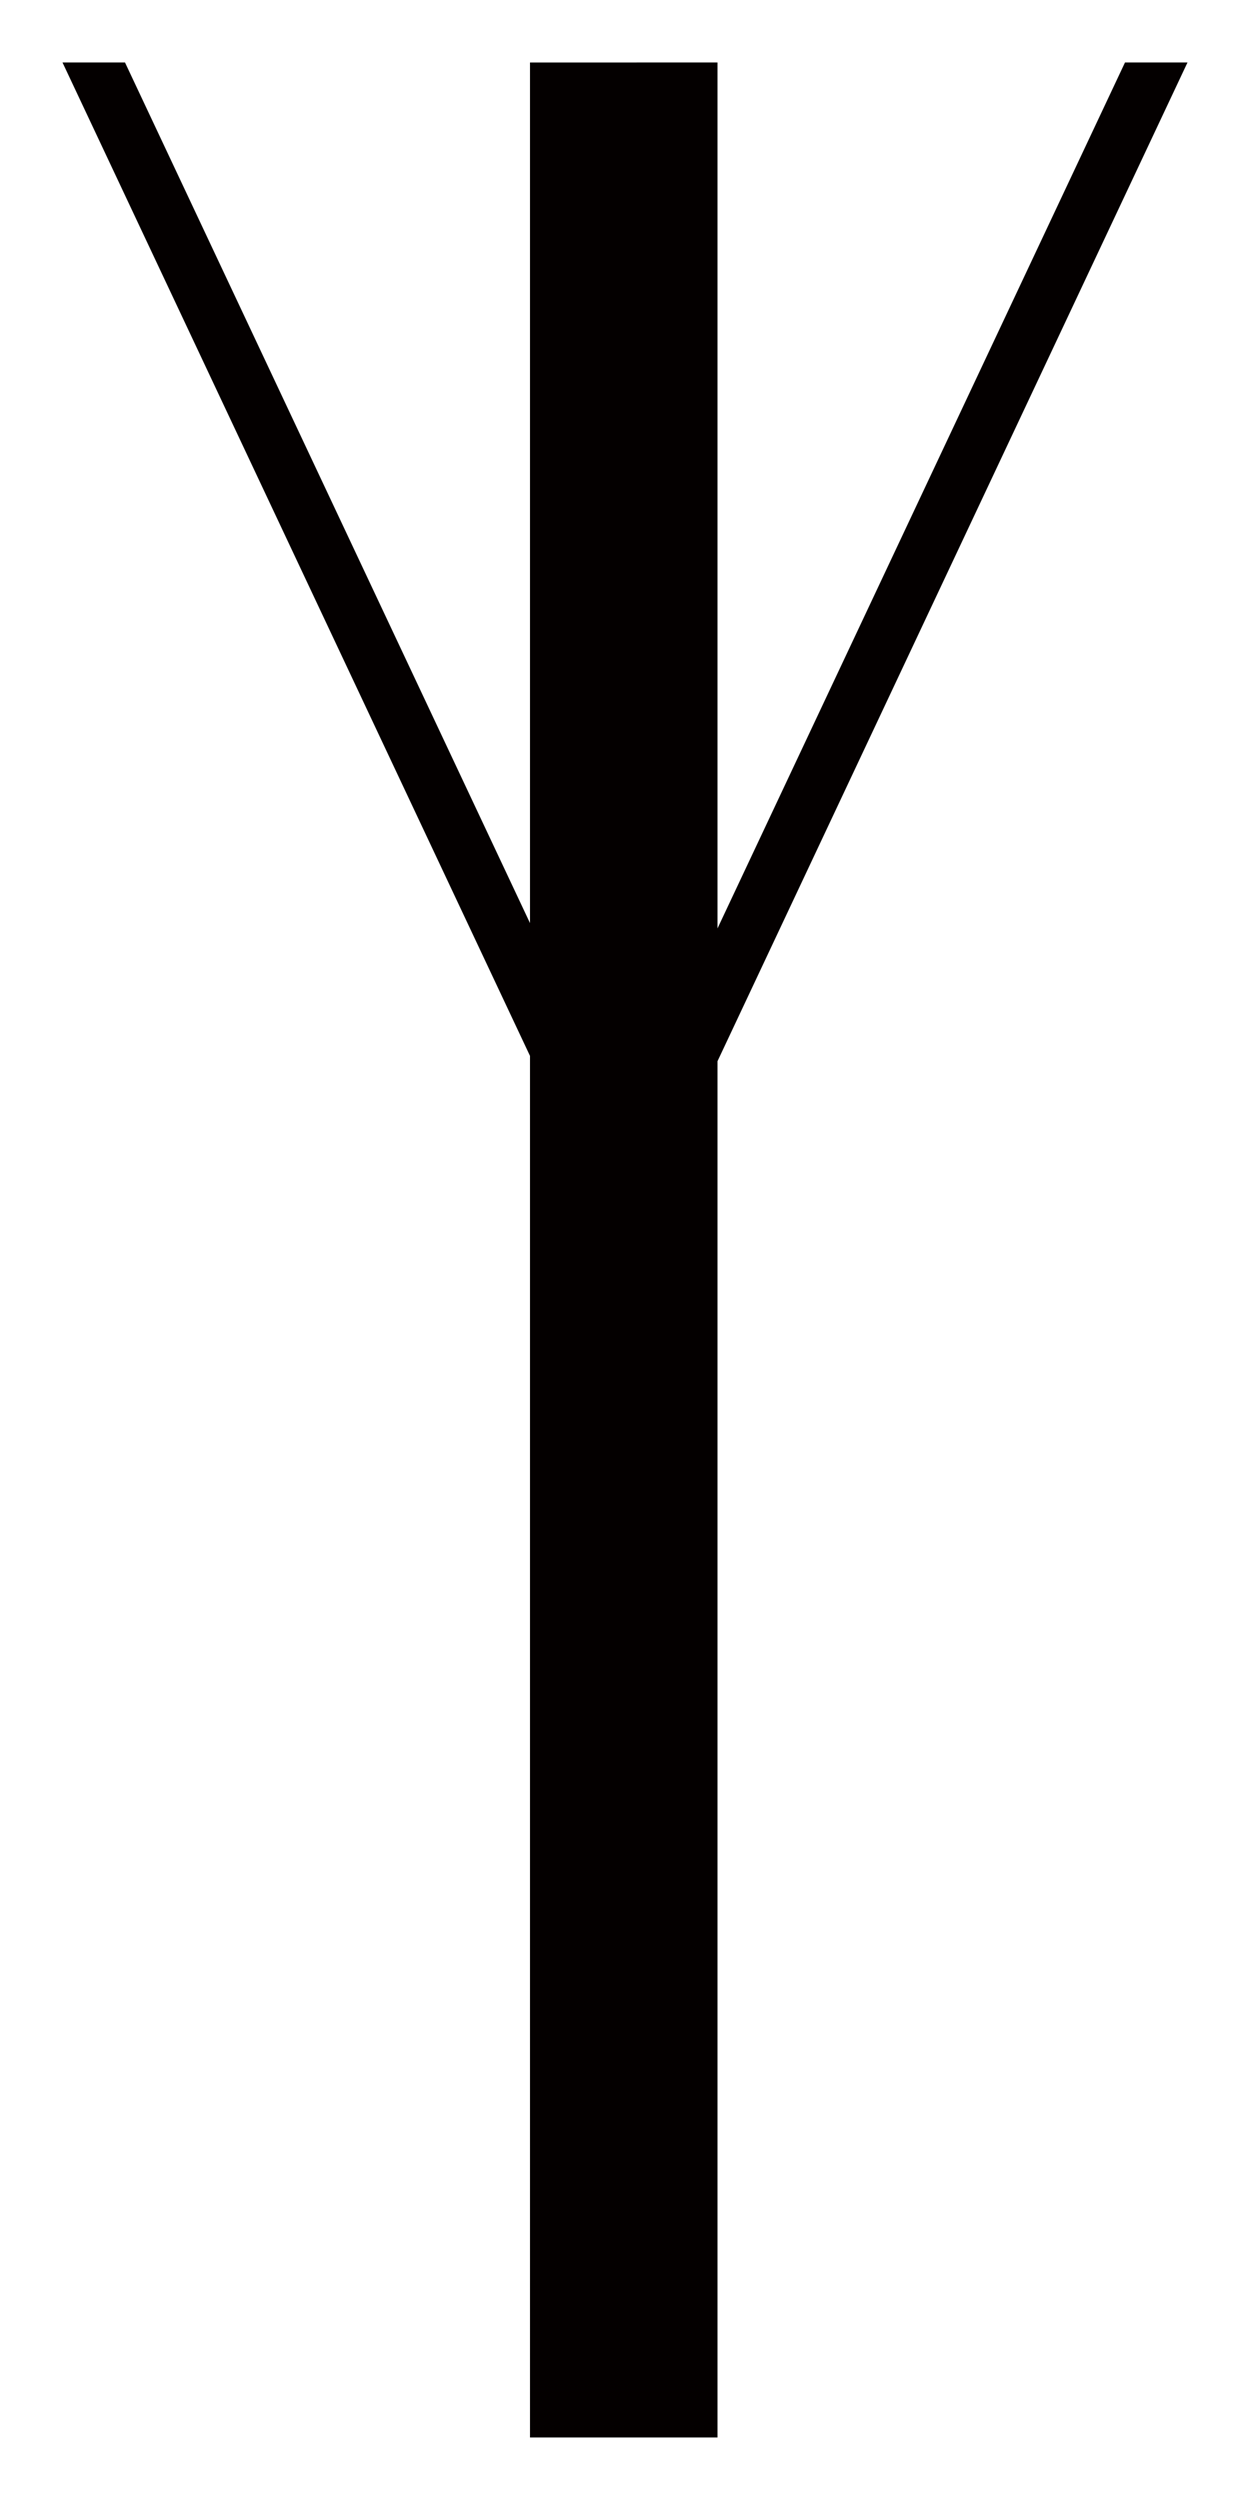 <?xml version="1.0" encoding="UTF-8"?>
<svg height="1000" width="500" xmlns:inkscape="http://www.inkscape.org/namespaces/inkscape" xmlns:sodipodi="http://sodipodi.sourceforge.net/DTD/sodipodi-0.dtd">
  <path id="polygon57" d="m 212,25 0,344.238 -162,-344.25 -25,0 187,397.375 0,552.625 75,0 0,-550.5 188,-399.5 -25,0 -163,346.375 0,-346.375 z " inkscape:connector-curvature="0" style="fill:#040000" />
</svg>
